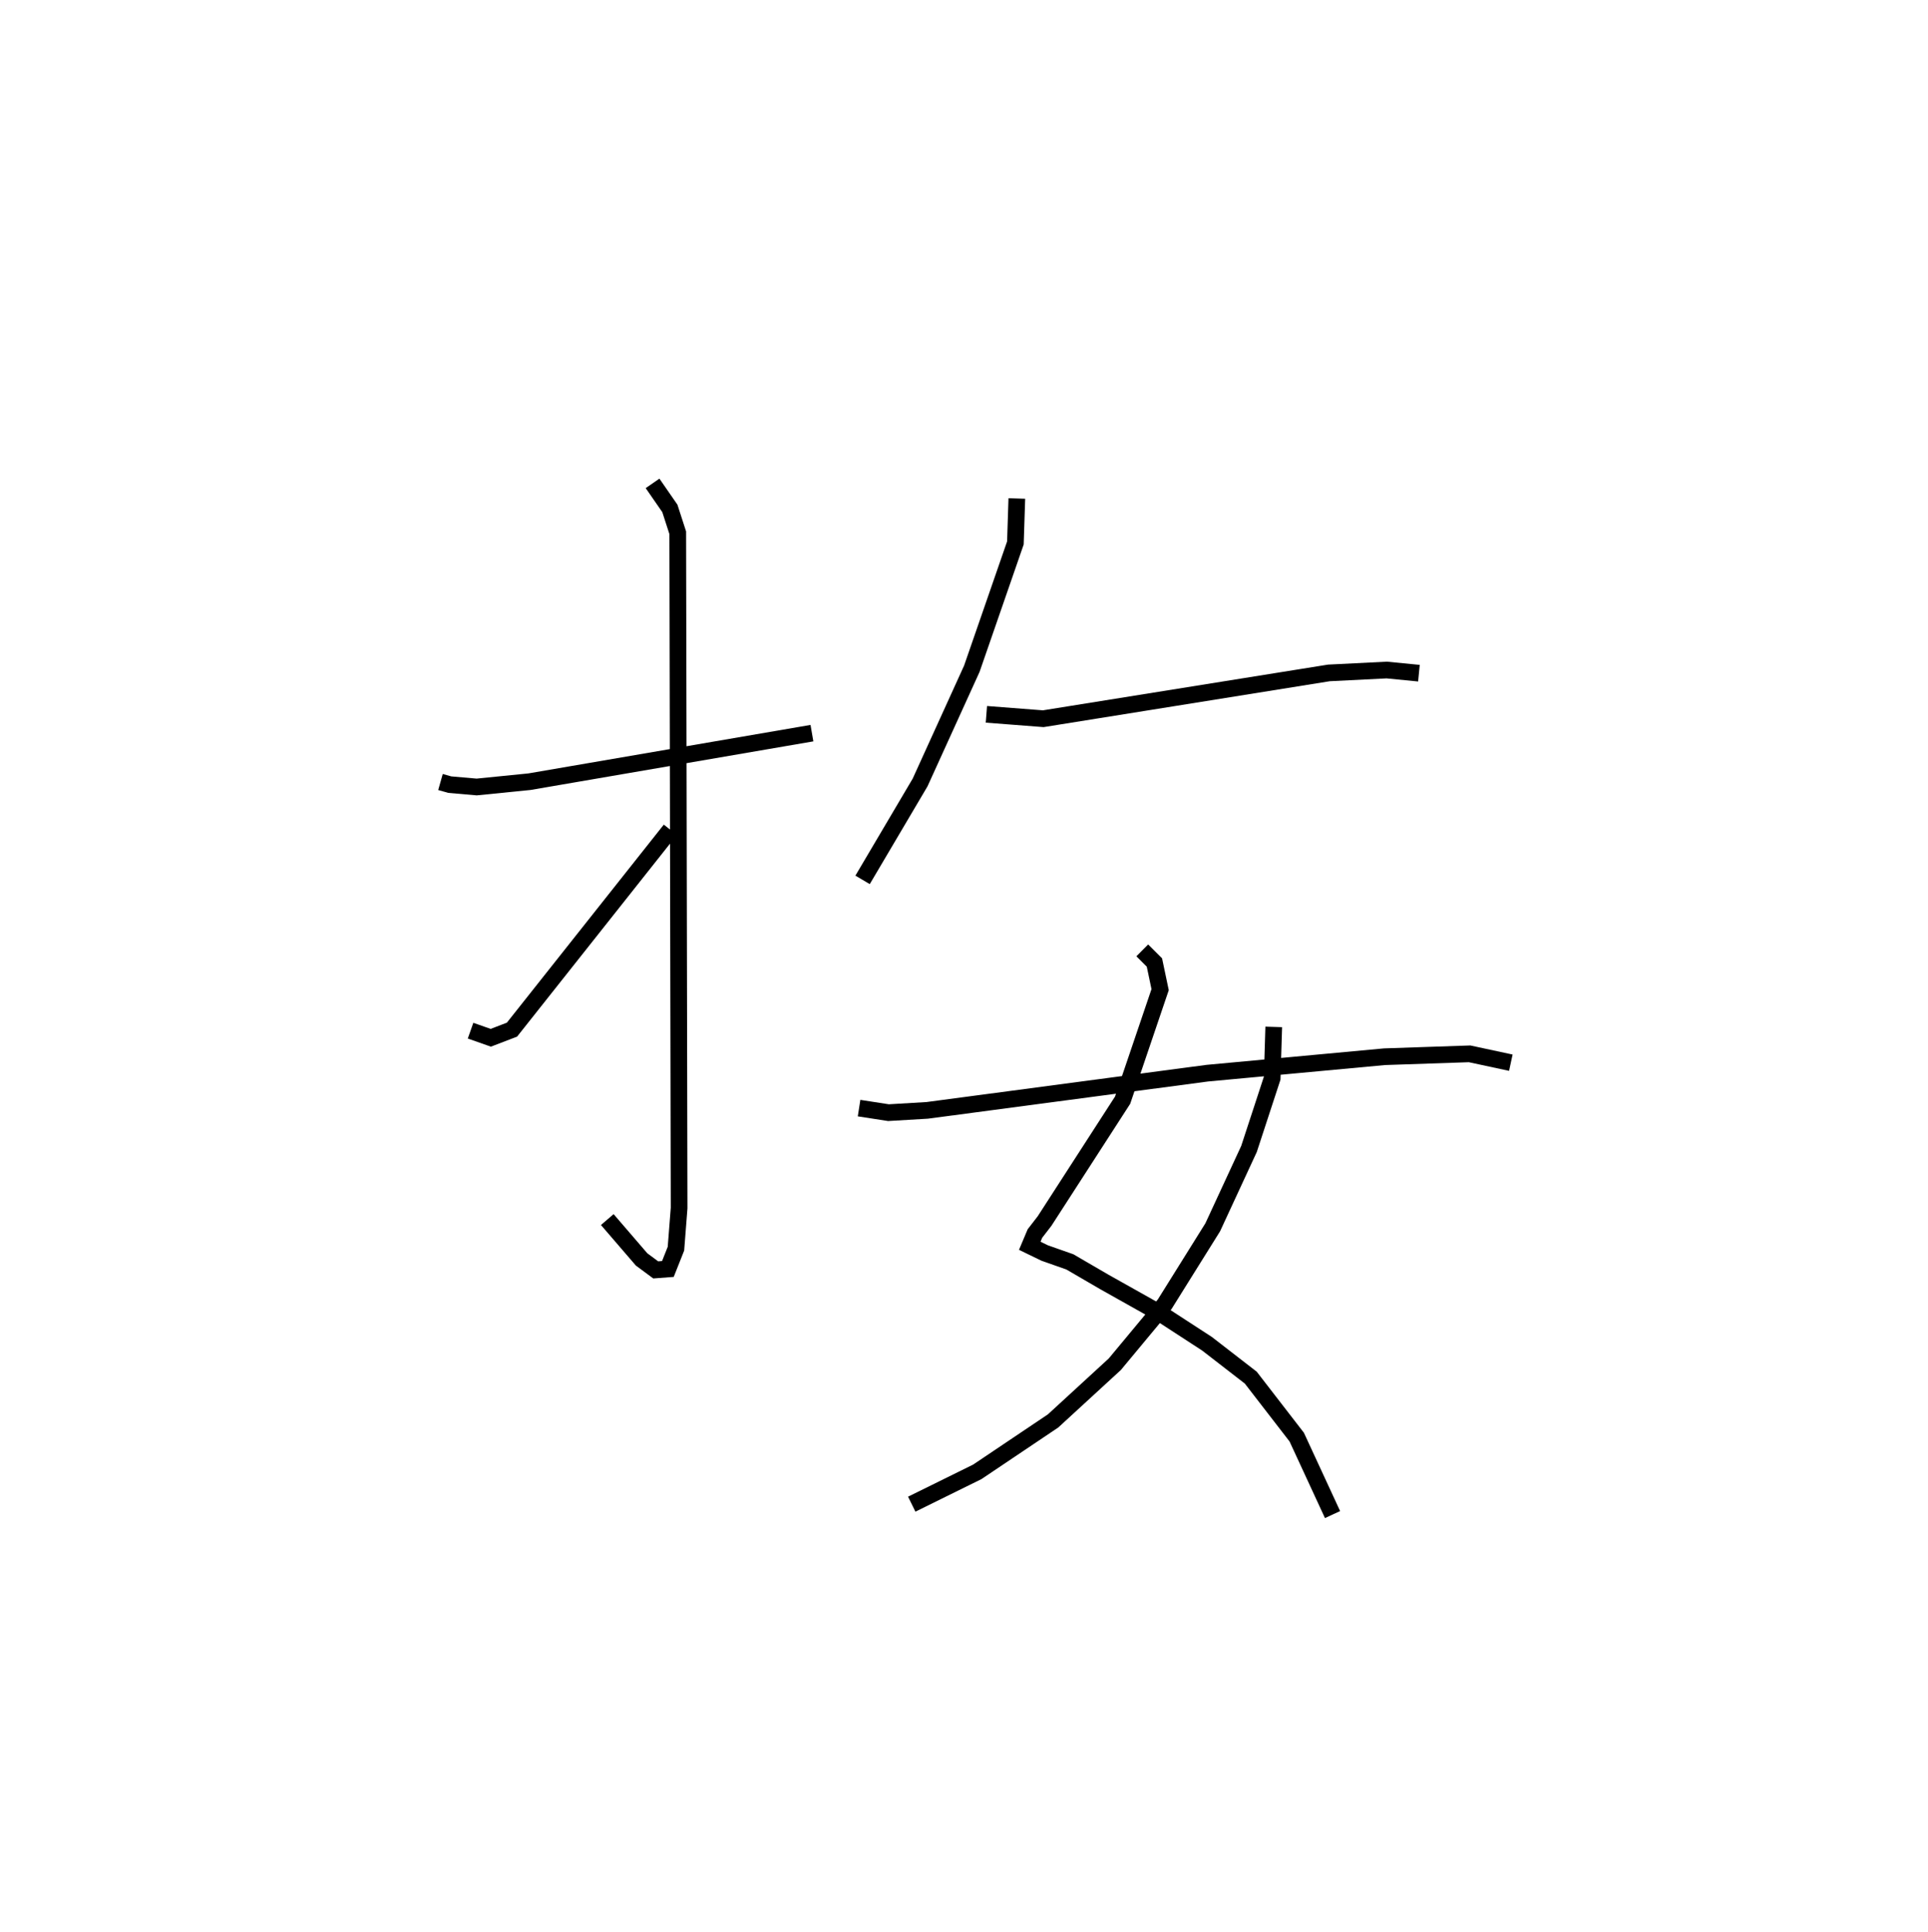 <?xml version="1.0" encoding="utf-8" ?>
<svg baseProfile="full" height="115.764" version="1.1" width="115.546" xmlns="http://www.w3.org/2000/svg" xmlns:ev="http://www.w3.org/2001/xml-events" xmlns:xlink="http://www.w3.org/1999/xlink"><defs /><rect fill="white" height="115.764" width="115.546" x="0" y="0" /><path d="M25,25 m0.0,0.0 m1.398,21.863 l0.557,0.157 1.612,0.141 l3.162,-0.317 16.931,-2.909 m-9.552,-14.968 l1.037,1.499 0.473,1.46 l0.082,40.468 -0.19,2.435 l-0.483,1.216 -0.729,0.055 l-0.847,-0.628 -2.056,-2.388 m-8.194,-11.32 l1.211,0.426 1.271,-0.487 l9.491,-11.976 m20.765,-19.855 l-0.086,2.664 -2.611,7.539 l-3.1,6.815 -3.447,5.837 m7.42,-9.92 l3.408,0.263 17.119,-2.745 l3.465,-0.173 1.93,0.189 m-16.581,16.611 l0.729,0.726 0.342,1.627 l-2.247,6.622 -4.679,7.245 l-0.577,0.747 -0.31,0.735 l0.891,0.432 1.511,0.532 l2.066,1.202 3.331,1.87 l2.826,1.837 2.62,2.028 l2.756,3.567 2.145,4.64 m-3.524,-29.224 l-0.094,3.073 -1.389,4.242 l-2.173,4.693 -2.881,4.613 l-2.987,3.593 -3.7,3.398 l-4.544,3.053 -3.927,1.936 m-3.156,-23.734 l1.762,0.272 2.322,-0.137 l16.775,-2.228 10.629,-0.987 l5.101,-0.173 2.472,0.531 " fill="none" stroke="black" stroke-width="1" /></svg>